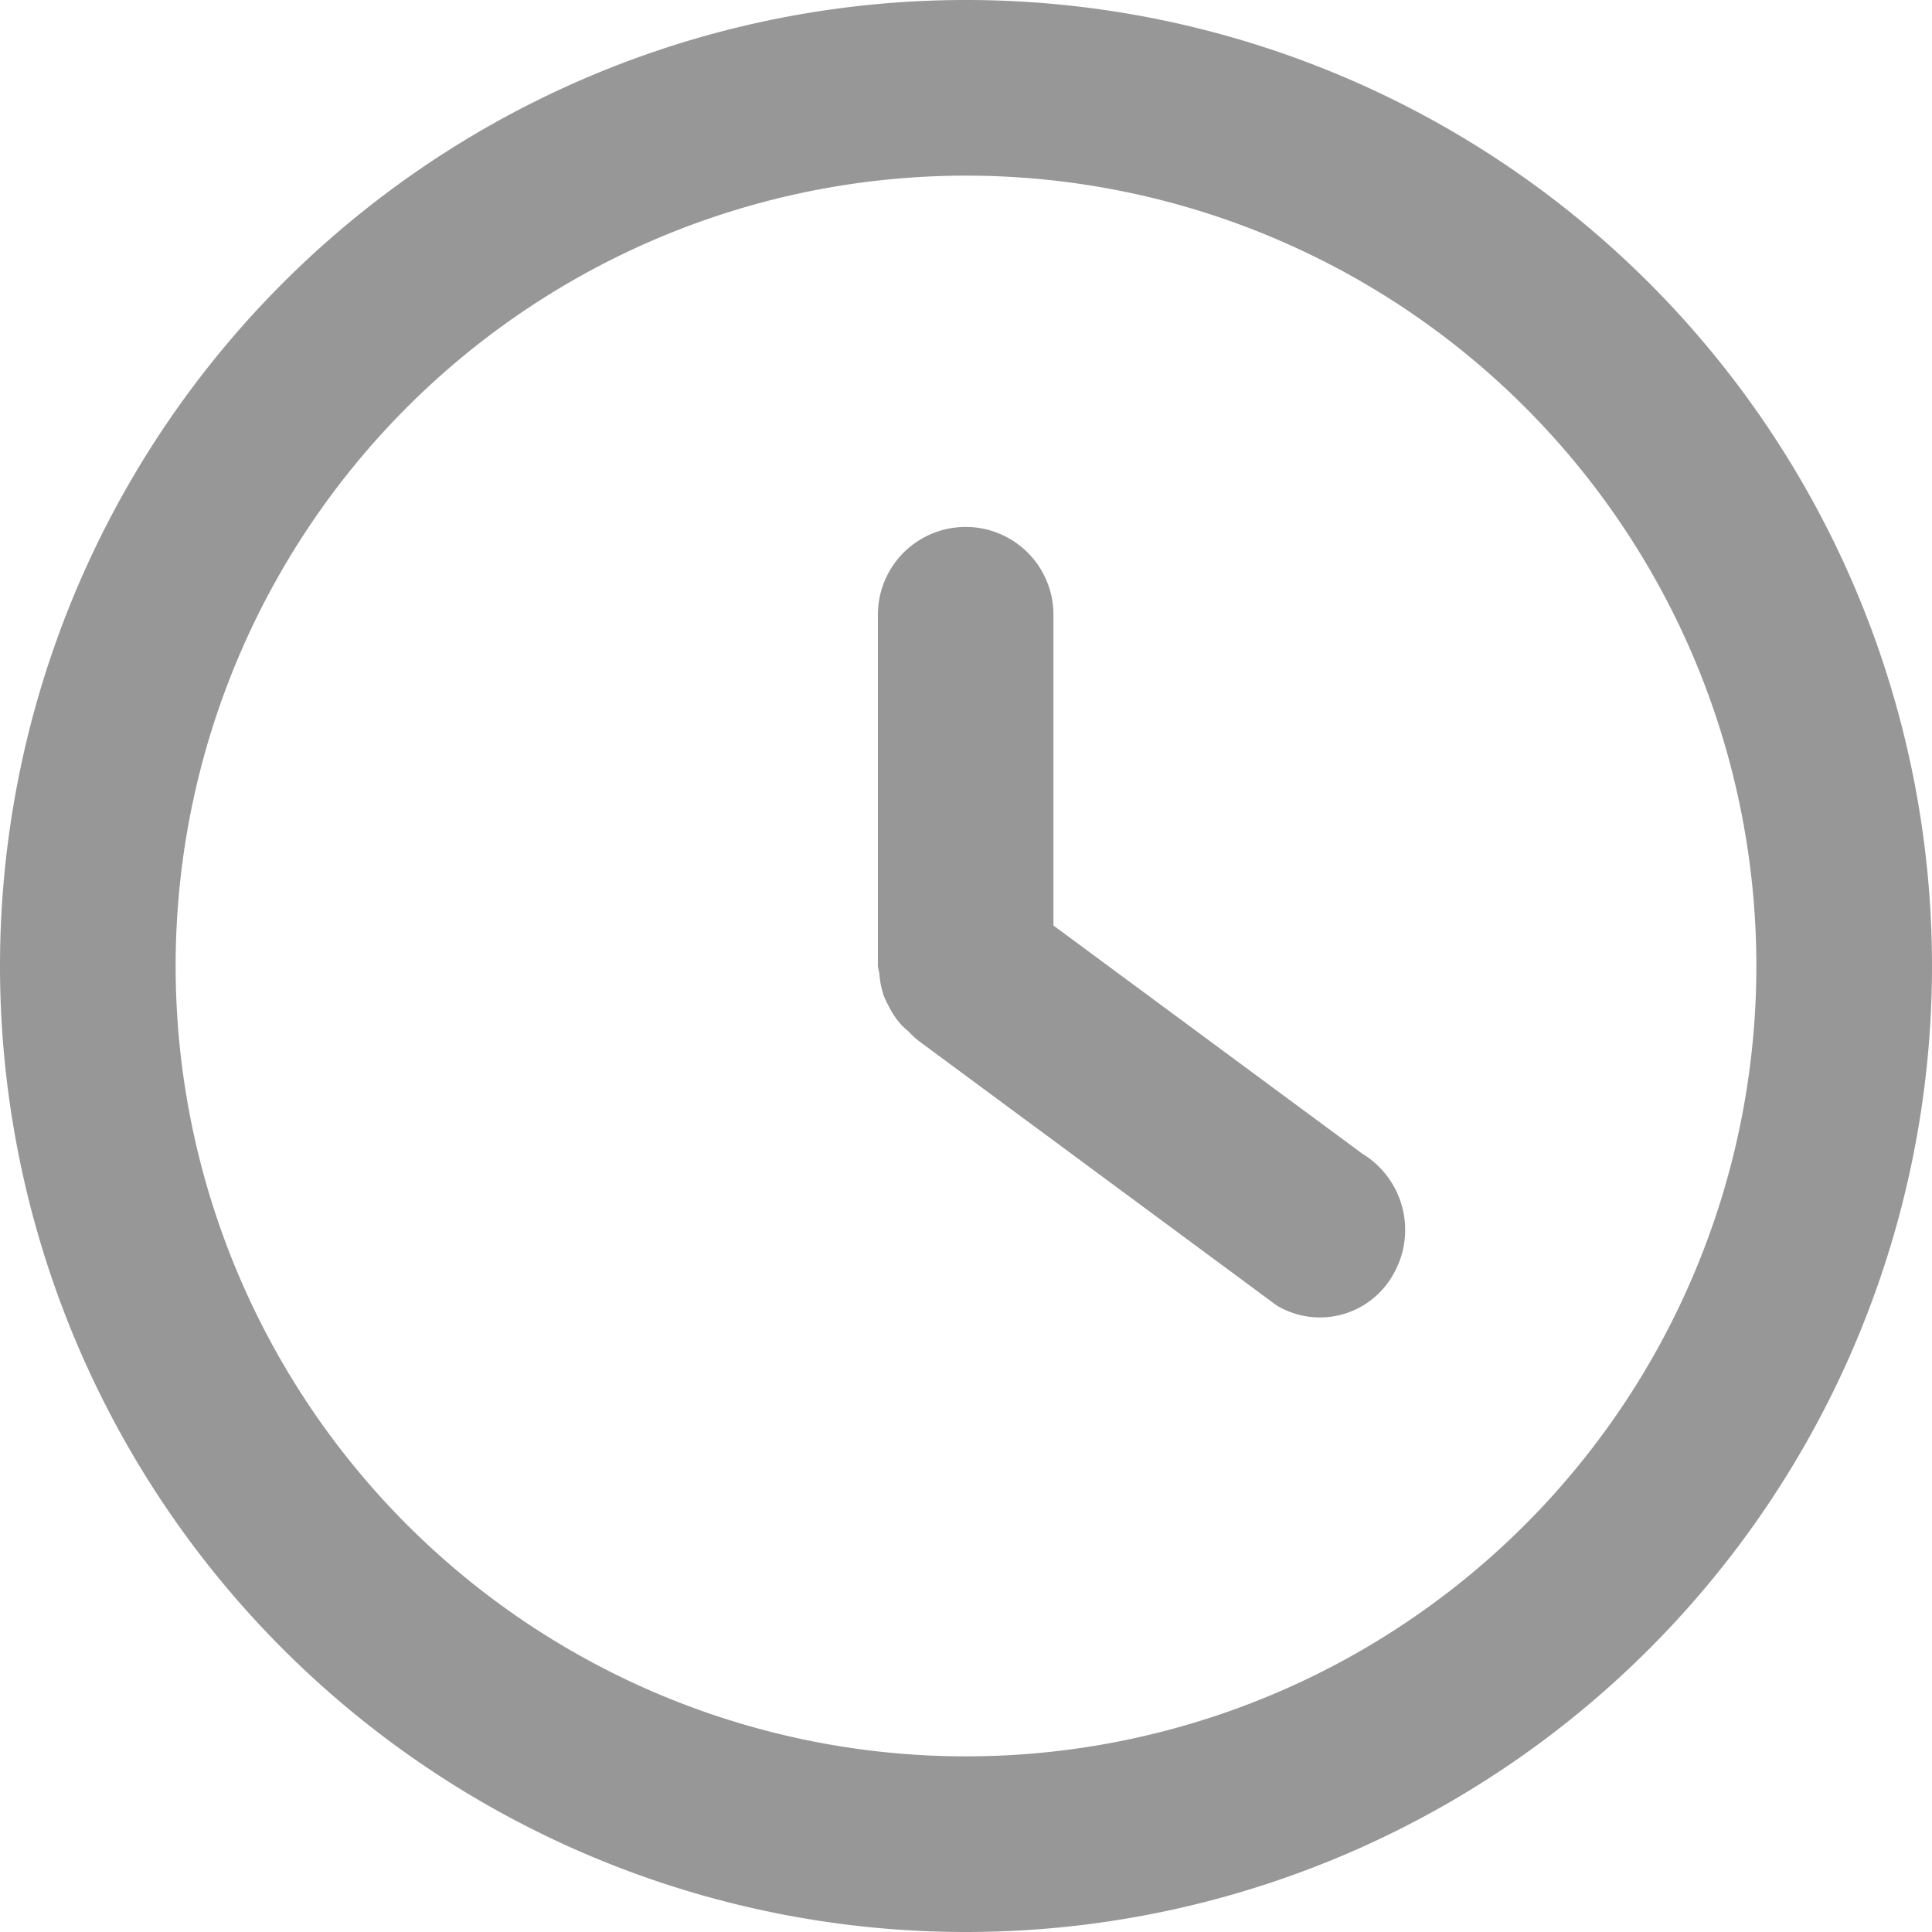 <svg xmlns="http://www.w3.org/2000/svg" width="23" height="23" viewBox="0 0 23 23">
  <defs>
    <style>
      .cls-1 {
        fill: #979797;
        fill-rule: evenodd;
      }
    </style>
  </defs>
  <path id="椭圆_25_拷贝" data-name="椭圆 25 拷贝" class="cls-1" d="M520.5,664A11.5,11.5,0,1,1,532,652.5,11.5,11.5,0,0,1,520.5,664Zm0-20.909a9.409,9.409,0,1,0,9.409,9.409A9.408,9.408,0,0,0,520.5,643.091Zm3.7,13.451-4.245-3.137a0.925,0.925,0,0,1-.139-0.126,0.985,0.985,0,0,1-.083-0.075,0.974,0.974,0,0,1-.156-0.232,0.9,0.9,0,0,1-.054-0.113,1.019,1.019,0,0,1-.054-0.27,0.876,0.876,0,0,1-.018-0.089v-4.182a1.045,1.045,0,0,1,2.09,0v3.7l3.678,2.717a1.061,1.061,0,0,1,.372,1.428A1,1,0,0,1,524.2,656.542Z" transform="translate(-509 -641)"/>
</svg>
